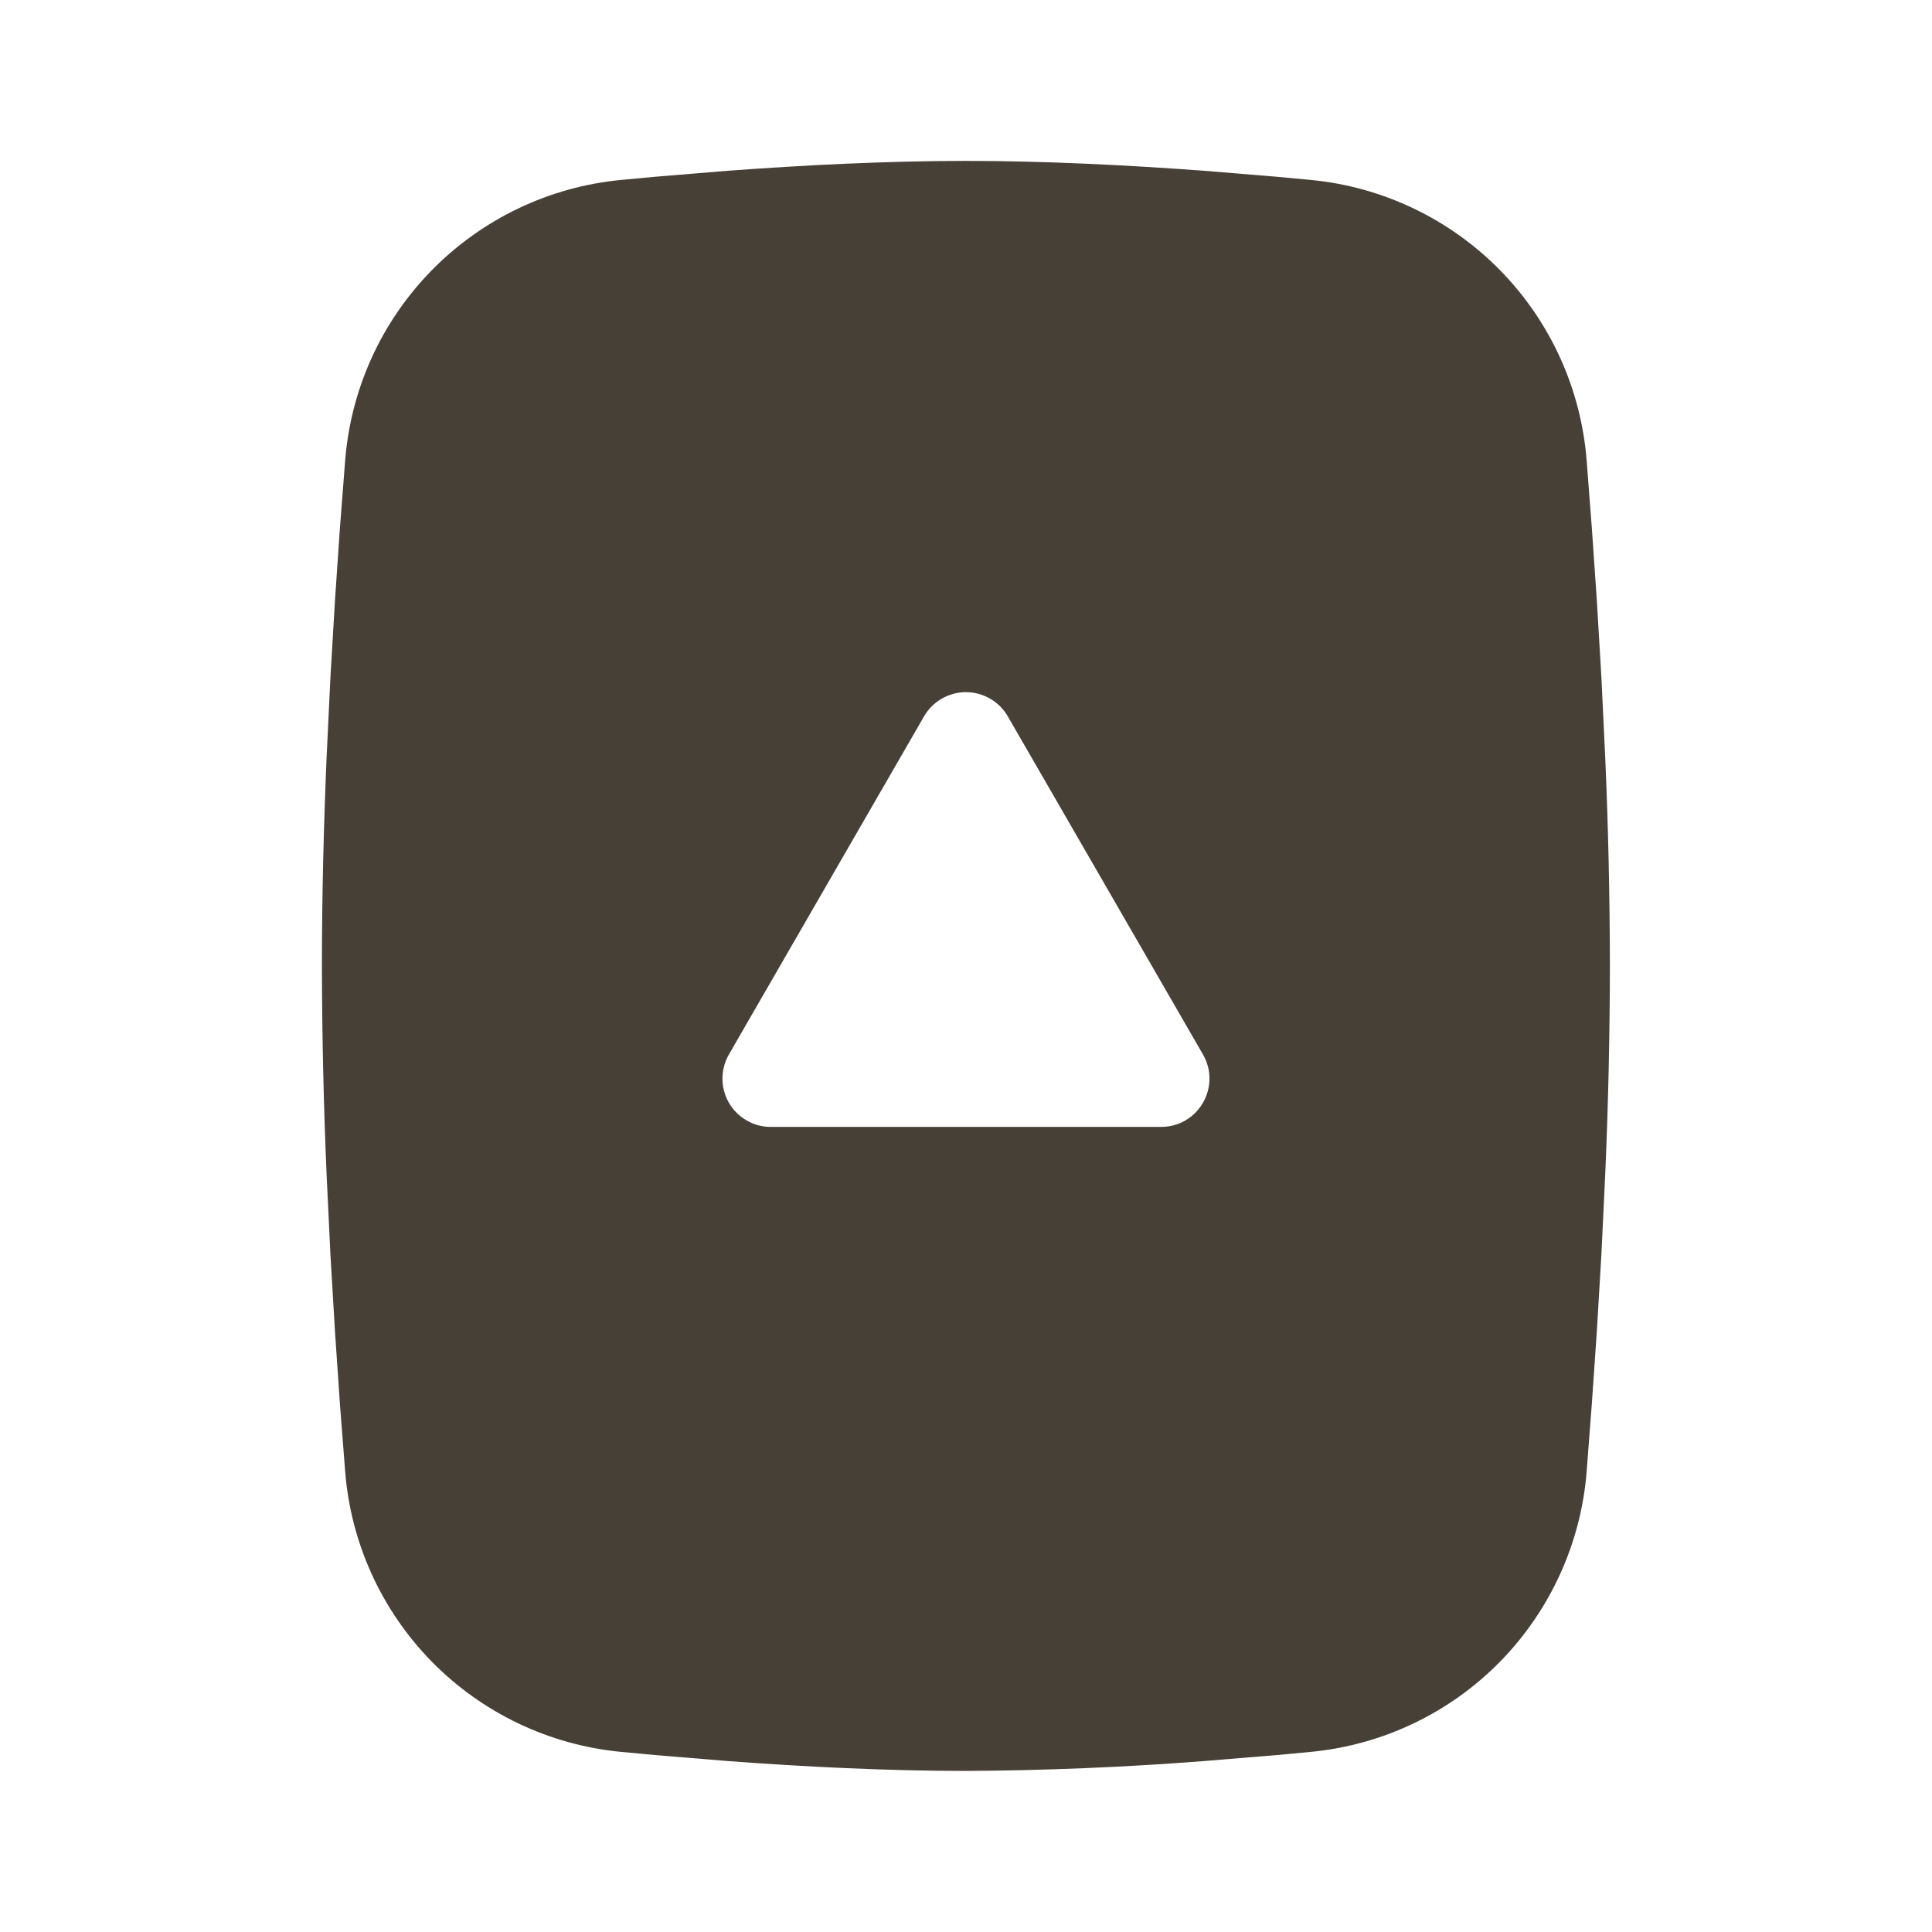 <svg width="32" height="32" viewBox="0 0 32 32" fill="none" xmlns="http://www.w3.org/2000/svg">
<path fill-rule="evenodd" clip-rule="evenodd" d="M5.332 15.999C5.332 14.859 5.361 13.689 5.409 12.556L5.473 11.217L5.549 9.936L5.631 8.736L5.716 7.64C5.807 6.45 6.314 5.331 7.149 4.479C7.984 3.627 9.093 3.096 10.28 2.981L10.847 2.928L12.06 2.828C13.317 2.735 14.688 2.665 15.999 2.665C17.309 2.665 18.68 2.735 19.937 2.828L21.151 2.928L21.717 2.981C22.905 3.096 24.014 3.627 24.849 4.479C25.684 5.332 26.191 6.452 26.281 7.641L26.365 8.735L26.448 9.935L26.524 11.217L26.588 12.556C26.638 13.703 26.663 14.851 26.665 15.999C26.663 17.147 26.638 18.294 26.588 19.441L26.524 20.78L26.448 22.061L26.365 23.261L26.281 24.357C26.191 25.547 25.683 26.666 24.849 27.519C24.014 28.371 22.905 28.901 21.717 29.016L21.151 29.069L19.937 29.169C18.627 29.271 17.313 29.325 15.999 29.332C14.688 29.332 13.317 29.263 12.06 29.169L10.847 29.069L10.28 29.016C9.093 28.901 7.984 28.371 7.149 27.519C6.314 26.667 5.807 25.548 5.716 24.359L5.631 23.264L5.549 22.064L5.473 20.781L5.409 19.443C5.36 18.295 5.334 17.147 5.332 15.999ZM12.765 18.665L19.232 18.665C19.848 18.665 20.232 17.999 19.925 17.465L16.692 11.865C16.622 11.743 16.521 11.642 16.399 11.572C16.277 11.502 16.139 11.464 15.999 11.464C15.858 11.464 15.72 11.502 15.598 11.572C15.476 11.642 15.376 11.743 15.305 11.865L12.073 17.465C12.003 17.587 11.966 17.725 11.966 17.866C11.966 18.006 12.003 18.144 12.073 18.266C12.144 18.387 12.245 18.488 12.367 18.558C12.488 18.629 12.626 18.666 12.767 18.665L12.765 18.665Z" fill="#464036"/>
</svg>
